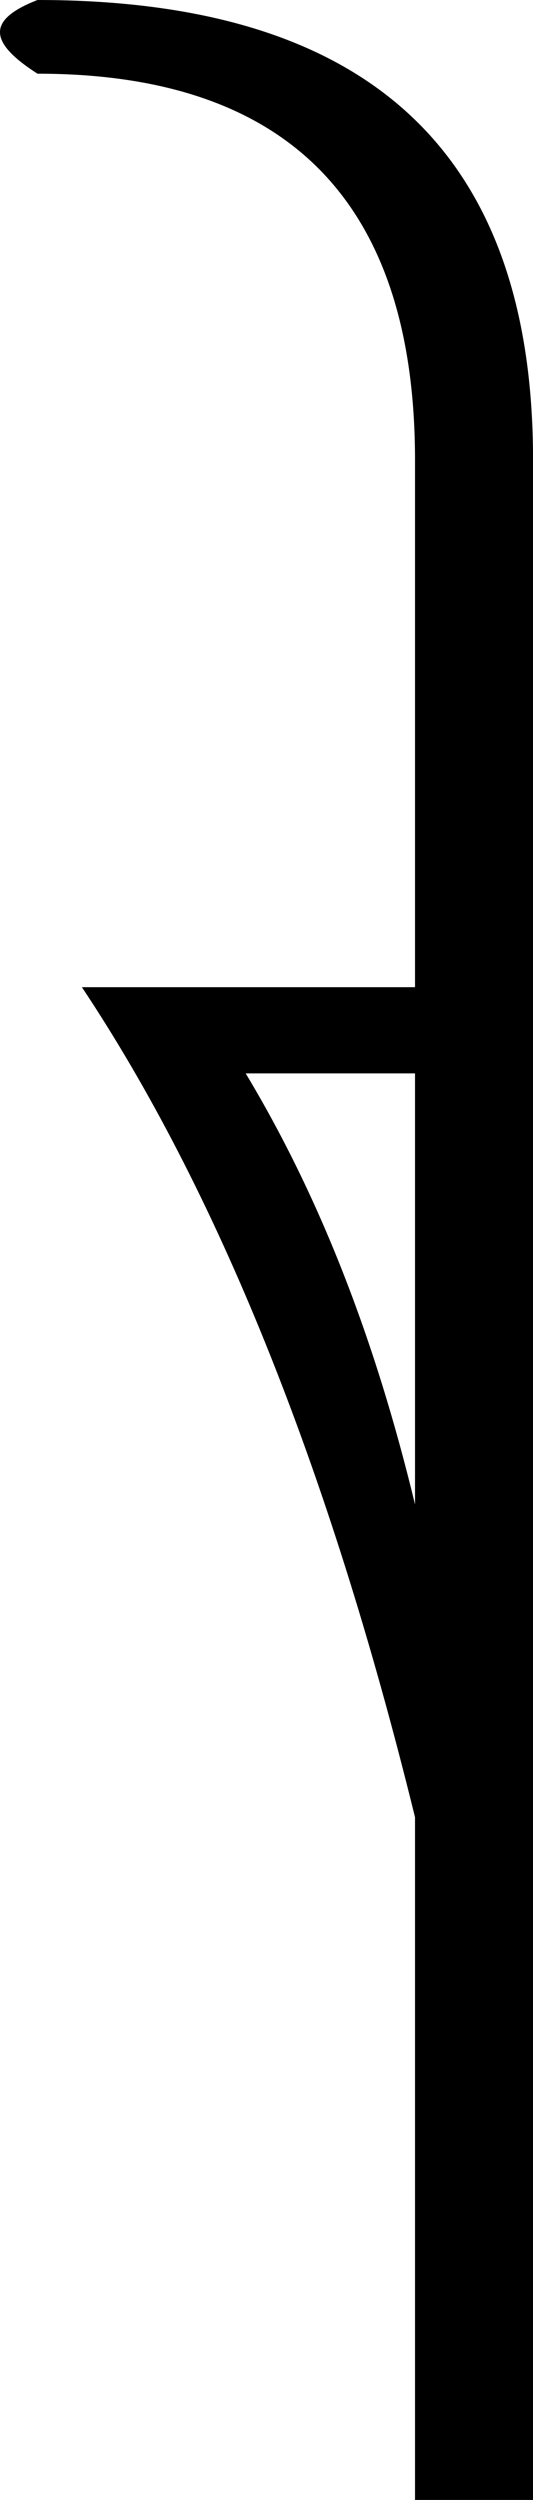 <?xml version='1.0' encoding ='UTF-8' standalone='yes'?>
<svg width='3.84' height='17.98' xmlns='http://www.w3.org/2000/svg' xmlns:xlink='http://www.w3.org/1999/xlink' >
<path style='fill:black; stroke:none' d=' M 2.99 7.72  L 2.99 10.82  C 2.7 9.62 2.3 8.6 1.77 7.72  Z  M 0.27 0  C -0.09 0.14 -0.09 0.3 0.27 0.53  C 2.09 0.53 2.99 1.47 2.99 3.31  L 2.99 7.1  L 0.59 7.1  C 1.55 8.54 2.36 10.51 2.99 13.07  L 2.99 17.98  L 3.84 17.98  L 3.84 3.28  L 3.84 3.25  C 3.82 1.08 2.64 0 0.27 0  Z '/></svg>
